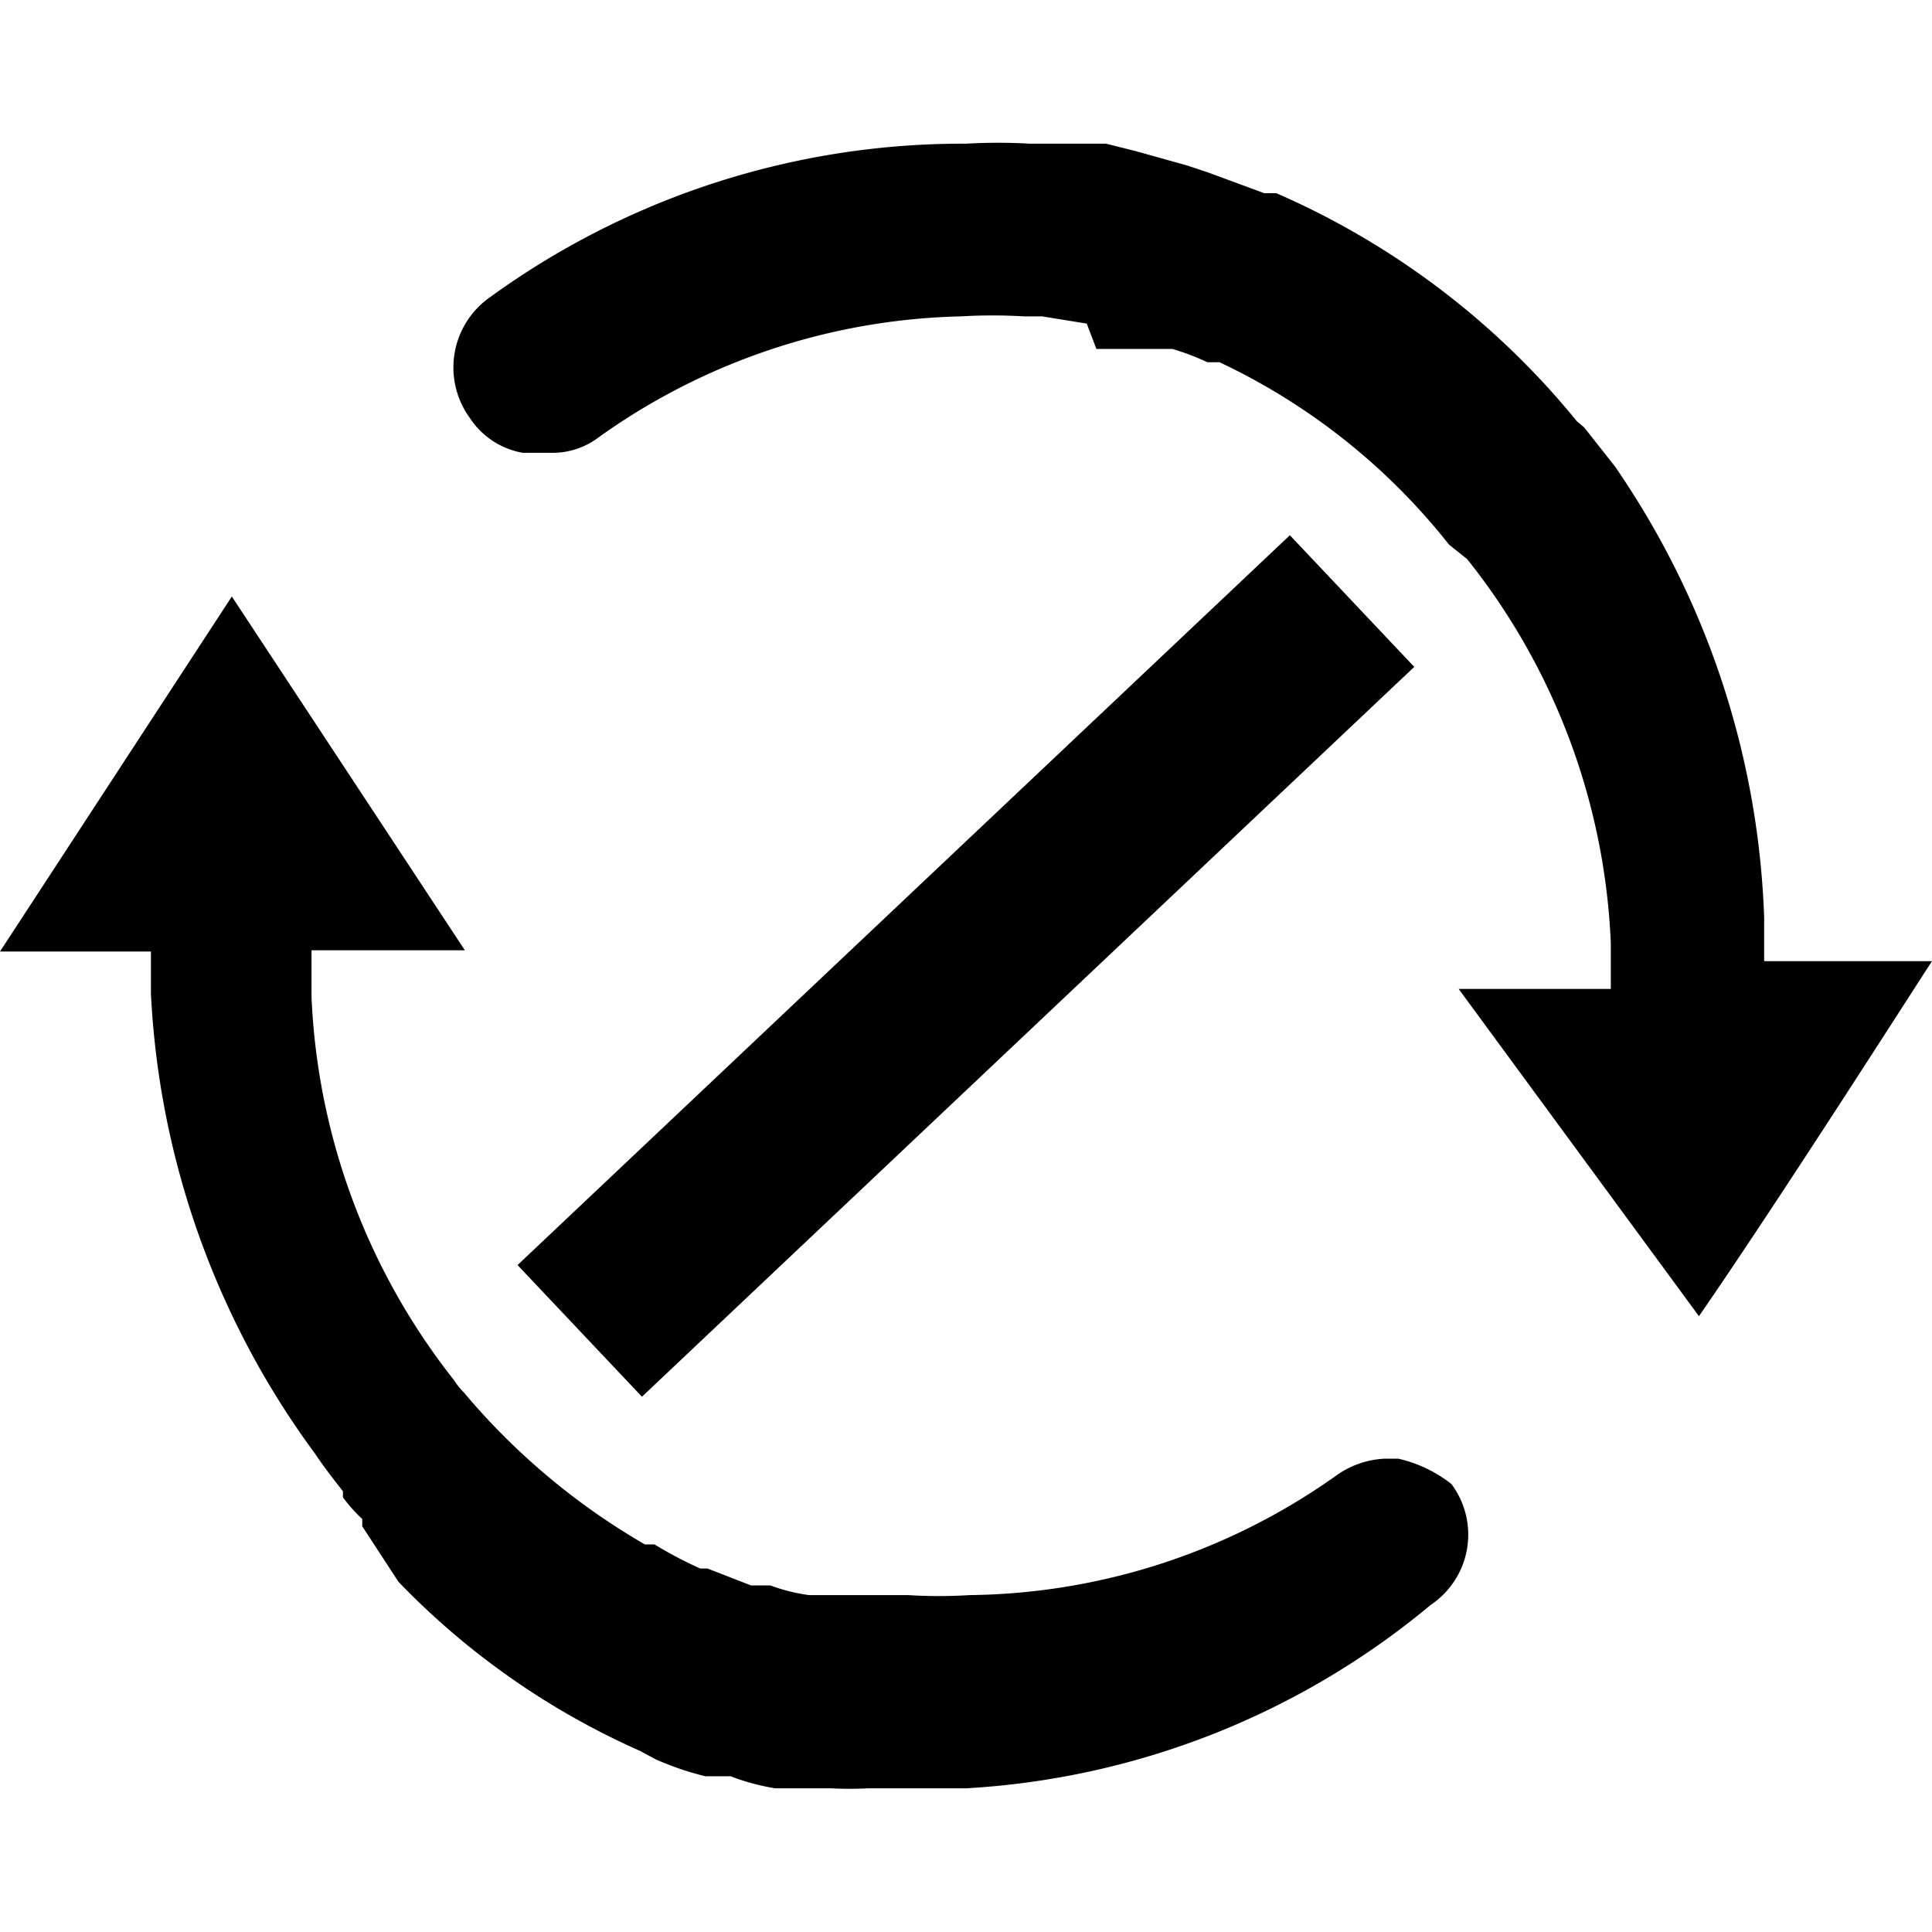<svg id="图层_1" data-name="图层 1" xmlns="http://www.w3.org/2000/svg" viewBox="0 0 16 16"><defs></defs><path class="cls-1" d="M8,14.81c-.22,0-.45,0-.67,0h0l-.14,0h0a3,3,0,0,1-.31,0H6.7l-.08,0h-.2a1.86,1.86,0,0,1-.37-.1l-.08,0H5.91l-.07,0h0a2.47,2.47,0,0,1-.41-.14l-.13-.07h0a6.34,6.34,0,0,1-2-1.4l0,0v0L3,12.64l0-.06a1.29,1.29,0,0,1-.16-.18h0l0,0h0l0-.05h0c-.07-.09-.15-.19-.23-.31h0l0,0,0,0A7,7,0,0,1,1.25,8.23V7.88H0L1.92,4.94,3.85,7.87H2.58l0,.39a5.5,5.5,0,0,0,1.18,3.17h0a.58.58,0,0,0,.08.1,5.66,5.66,0,0,0,1.5,1.26l.08,0h0a3.29,3.29,0,0,0,.38.2l.06,0,.36.14h.08l.08,0h0a1.5,1.5,0,0,0,.32.08H7l.17,0h.35a4.12,4.12,0,0,0,.51,0,5.34,5.34,0,0,0,3.05-1h0l0,0a.75.75,0,0,1,.39-.13h.11a1.11,1.11,0,0,1,.44.21v0a.7.7,0,0,1-.17,1A6.59,6.59,0,0,1,8,14.81Zm4.08-6.62h1.26V7.81a5.46,5.46,0,0,0-1.19-3.18v0L12,4.51A5.3,5.3,0,0,0,10.1,3L10,3a2.12,2.12,0,0,0-.29-.11h0l-.08,0-.1,0-.16,0-.21,0H9.08L9,2.68l-.37-.06-.15,0h0a4.41,4.41,0,0,0-.52,0,5.36,5.36,0,0,0-3,1h0a.63.63,0,0,1-.39.13H4.33a.66.66,0,0,1-.44-.29h0a.71.71,0,0,1,.17-1A6.66,6.66,0,0,1,7.93,1.19H8a4.61,4.61,0,0,1,.53,0H8.8l.16,0h.2l0,0h0l.24.06.43.12.18.06.46.17,0,0h.1a6.61,6.61,0,0,1,2.49,1.89v0l.06.05.26.33v0l.06.09a7,7,0,0,1,1.17,3.64v.36H16c-.17.26-1.28,2-1.93,2.94Z"/><rect x="3.6" y="7.25" width="8.8" height="1.5" transform="translate(-3.31 7.68) rotate(-43.38)"/></svg>
